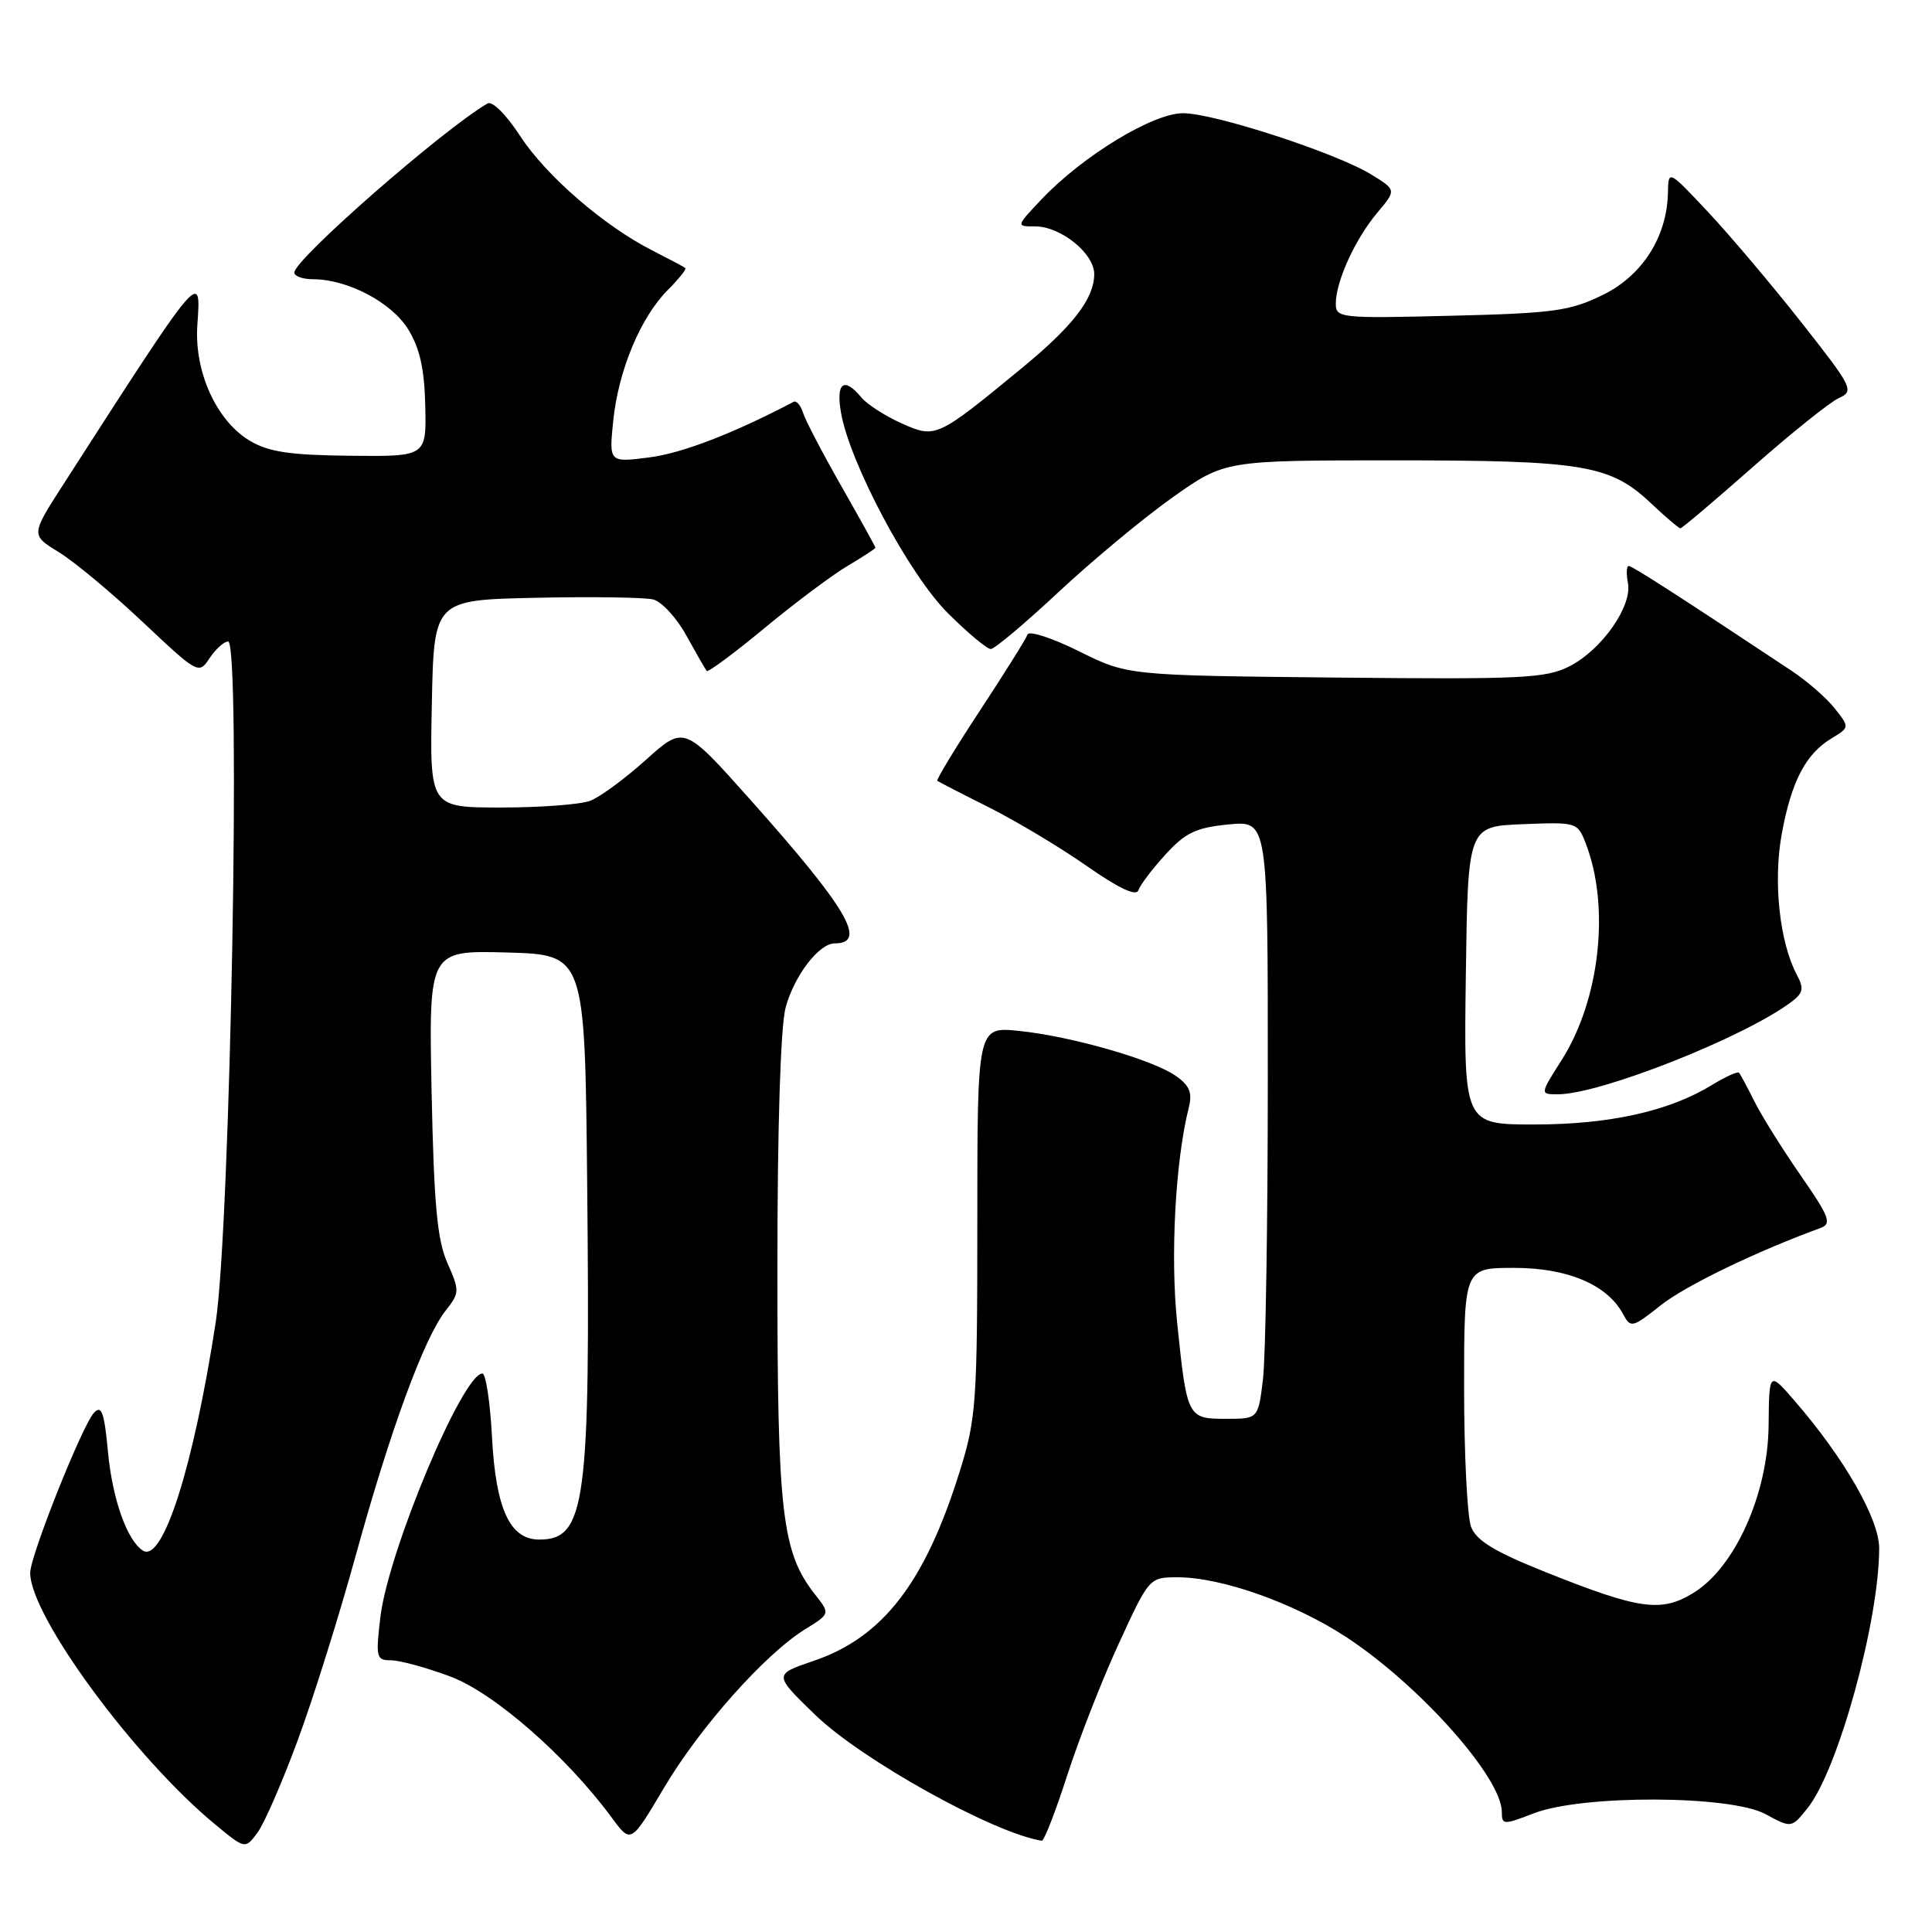 <?xml version="1.0" encoding="UTF-8" standalone="no"?>
<!DOCTYPE svg PUBLIC "-//W3C//DTD SVG 1.1//EN" "http://www.w3.org/Graphics/SVG/1.1/DTD/svg11.dtd" >
<svg xmlns="http://www.w3.org/2000/svg" xmlns:xlink="http://www.w3.org/1999/xlink" version="1.1" viewBox="0 0 256 256">
 <g >
 <path fill="currentColor"
d=" M 39.43 230.65 C 41.49 225.10 44.96 214.03 47.15 206.06 C 51.70 189.54 56.19 177.30 59.03 173.69 C 60.91 171.31 60.92 171.05 59.28 167.35 C 57.93 164.30 57.50 159.62 57.19 144.71 C 56.81 125.93 56.81 125.93 67.16 126.21 C 77.50 126.50 77.50 126.50 77.80 156.50 C 78.24 199.28 77.61 204.00 71.45 204.00 C 67.56 204.00 65.69 199.94 65.19 190.39 C 64.95 185.78 64.37 182.00 63.92 182.00 C 61.30 182.00 51.42 205.62 50.40 214.29 C 49.77 219.64 49.86 220.00 51.82 220.00 C 52.98 220.00 56.52 220.97 59.68 222.15 C 65.49 224.33 75.11 232.75 81.10 240.90 C 83.60 244.29 83.60 244.29 87.98 236.90 C 92.73 228.88 101.38 219.16 106.69 215.88 C 110.01 213.83 110.01 213.83 108.00 211.28 C 103.59 205.67 103.00 200.54 103.01 168.07 C 103.01 149.13 103.43 135.98 104.10 133.50 C 105.26 129.25 108.52 125.00 110.62 125.00 C 114.99 125.00 112.26 120.36 99.39 105.93 C 90.65 96.13 90.65 96.13 85.59 100.68 C 82.81 103.18 79.48 105.63 78.20 106.11 C 76.92 106.60 71.61 107.00 66.41 107.00 C 56.94 107.00 56.94 107.00 57.22 93.25 C 57.50 79.50 57.50 79.50 71.00 79.21 C 78.42 79.05 85.42 79.15 86.55 79.43 C 87.67 79.71 89.66 81.86 90.95 84.22 C 92.25 86.57 93.46 88.68 93.64 88.90 C 93.82 89.12 97.28 86.56 101.33 83.20 C 105.38 79.85 110.34 76.14 112.35 74.96 C 114.36 73.77 116.00 72.70 116.00 72.57 C 116.00 72.45 113.97 68.78 111.49 64.43 C 109.01 60.08 106.72 55.70 106.41 54.70 C 106.09 53.71 105.53 53.05 105.17 53.24 C 97.21 57.42 90.42 60.04 86.09 60.60 C 80.69 61.30 80.69 61.30 81.26 55.72 C 81.95 49.06 84.89 42.02 88.50 38.41 C 89.94 36.97 90.98 35.67 90.81 35.52 C 90.64 35.37 88.70 34.34 86.50 33.22 C 80.06 29.97 72.31 23.26 68.89 17.97 C 67.07 15.18 65.23 13.34 64.60 13.71 C 58.64 17.19 39.00 34.38 39.00 36.11 C 39.00 36.60 40.12 37.00 41.48 37.00 C 46.05 37.00 51.88 40.06 54.08 43.63 C 55.62 46.12 56.24 48.87 56.35 53.78 C 56.50 60.50 56.50 60.50 46.40 60.39 C 38.46 60.31 35.62 59.89 33.13 58.42 C 28.69 55.79 25.72 49.26 26.15 43.07 C 26.67 35.73 26.76 35.63 8.39 64.19 C 4.08 70.89 4.08 70.89 7.79 73.16 C 9.83 74.41 14.83 78.57 18.91 82.42 C 26.25 89.33 26.34 89.38 27.78 87.20 C 28.59 85.99 29.69 85.00 30.23 85.00 C 31.94 85.00 30.53 162.56 28.58 175.23 C 25.64 194.36 21.58 207.09 18.95 205.47 C 16.86 204.18 14.89 198.63 14.31 192.41 C 13.82 187.15 13.46 186.13 12.46 187.19 C 10.91 188.83 4.00 206.16 4.00 208.41 C 4.00 214.13 17.84 232.96 28.55 241.78 C 32.48 245.02 32.48 245.02 34.09 242.88 C 34.98 241.71 37.38 236.20 39.43 230.65 Z  M 141.41 235.25 C 142.96 230.44 146.04 222.56 148.26 217.75 C 152.28 209.01 152.30 209.00 156.06 209.00 C 161.85 209.00 171.42 212.39 178.29 216.86 C 188.02 223.21 199.00 235.52 199.00 240.10 C 199.00 241.82 199.21 241.83 203.25 240.27 C 209.67 237.79 229.30 237.86 233.94 240.38 C 237.39 242.25 237.39 242.25 239.53 239.56 C 243.57 234.50 249.00 214.76 249.00 205.15 C 249.00 201.27 244.38 193.22 237.79 185.61 C 234.42 181.72 234.42 181.72 234.35 188.85 C 234.27 197.92 229.92 207.65 224.43 211.04 C 220.13 213.70 217.26 213.30 204.72 208.28 C 198.00 205.59 195.62 204.14 194.92 202.30 C 194.42 200.96 194.00 192.70 194.00 183.93 C 194.00 168.00 194.00 168.00 200.63 168.00 C 207.72 168.00 212.98 170.23 215.07 174.13 C 216.07 176.00 216.28 175.95 220.08 172.94 C 223.35 170.35 232.68 165.84 241.24 162.71 C 242.75 162.15 242.41 161.25 238.62 155.78 C 236.22 152.33 233.47 147.93 232.50 146.00 C 231.54 144.07 230.60 142.34 230.43 142.14 C 230.25 141.94 228.62 142.68 226.80 143.79 C 221.15 147.25 213.24 149.00 203.30 149.00 C 193.96 149.00 193.96 149.00 194.23 129.25 C 194.50 109.50 194.50 109.50 201.76 109.21 C 208.89 108.92 209.04 108.96 210.10 111.71 C 213.37 120.09 212.01 132.45 206.94 140.44 C 204.04 145.00 204.04 145.00 206.42 145.00 C 212.04 145.00 231.13 137.45 237.38 132.75 C 238.93 131.59 239.05 130.97 238.11 129.20 C 235.81 124.91 234.94 116.87 236.08 110.57 C 237.35 103.58 239.24 99.92 242.67 97.85 C 245.09 96.38 245.09 96.38 243.12 93.88 C 242.04 92.50 239.43 90.23 237.33 88.84 C 222.21 78.81 216.29 75.00 215.82 75.00 C 215.52 75.00 215.47 76.01 215.71 77.25 C 216.30 80.32 212.25 86.09 207.98 88.28 C 204.85 89.88 201.73 90.03 176.96 89.78 C 149.42 89.50 149.42 89.50 142.96 86.29 C 139.41 84.53 136.34 83.53 136.15 84.08 C 135.97 84.62 133.13 89.16 129.85 94.15 C 126.57 99.14 124.03 103.33 124.20 103.46 C 124.36 103.59 127.42 105.17 131.00 106.96 C 134.57 108.75 140.41 112.24 143.96 114.72 C 148.30 117.75 150.56 118.81 150.85 117.95 C 151.09 117.24 152.71 115.11 154.45 113.21 C 157.09 110.32 158.50 109.66 162.81 109.24 C 168.00 108.75 168.00 108.75 167.99 143.12 C 167.99 162.03 167.70 179.86 167.35 182.75 C 166.72 188.00 166.72 188.00 162.47 188.00 C 157.35 188.00 157.28 187.88 155.98 175.28 C 155.06 166.46 155.74 153.86 157.51 146.80 C 158.02 144.80 157.64 143.86 155.83 142.58 C 152.77 140.41 141.91 137.30 135.00 136.60 C 129.50 136.04 129.50 136.04 129.50 161.77 C 129.50 185.94 129.36 187.95 127.16 195.00 C 122.57 209.71 116.98 216.96 107.82 220.07 C 102.50 221.88 102.50 221.88 108.00 227.21 C 114.15 233.18 131.64 242.90 138.04 243.91 C 138.34 243.96 139.86 240.06 141.41 235.25 Z  M 140.34 78.38 C 144.83 74.19 151.61 68.57 155.41 65.88 C 162.31 61.00 162.31 61.00 184.79 61.00 C 209.83 61.00 213.37 61.59 218.78 66.70 C 220.71 68.52 222.45 70.00 222.67 70.00 C 222.88 70.00 227.20 66.34 232.27 61.87 C 237.34 57.40 242.46 53.29 243.65 52.75 C 245.72 51.81 245.51 51.38 238.66 42.68 C 234.72 37.68 229.15 31.10 226.29 28.05 C 221.07 22.50 221.07 22.50 221.01 25.50 C 220.90 31.37 217.63 36.52 212.36 39.09 C 208.03 41.21 205.84 41.51 192.25 41.84 C 177.58 42.20 177.00 42.14 177.00 40.23 C 177.00 37.30 179.57 31.67 182.48 28.21 C 185.03 25.18 185.03 25.18 181.73 23.14 C 177.12 20.29 160.89 15.00 156.76 15.00 C 152.77 15.00 143.49 20.64 138.05 26.37 C 134.61 30.00 134.61 30.00 137.17 30.00 C 140.56 30.00 145.00 33.59 144.99 36.32 C 144.98 39.55 142.21 43.16 135.50 48.69 C 124.10 58.07 123.99 58.12 119.45 56.09 C 117.28 55.11 114.88 53.57 114.13 52.66 C 111.82 49.86 110.73 50.71 111.45 54.75 C 112.66 61.49 120.49 76.16 125.60 81.25 C 128.22 83.86 130.78 86.00 131.28 86.00 C 131.78 86.00 135.86 82.57 140.34 78.38 Z "/>
</g>
</svg>